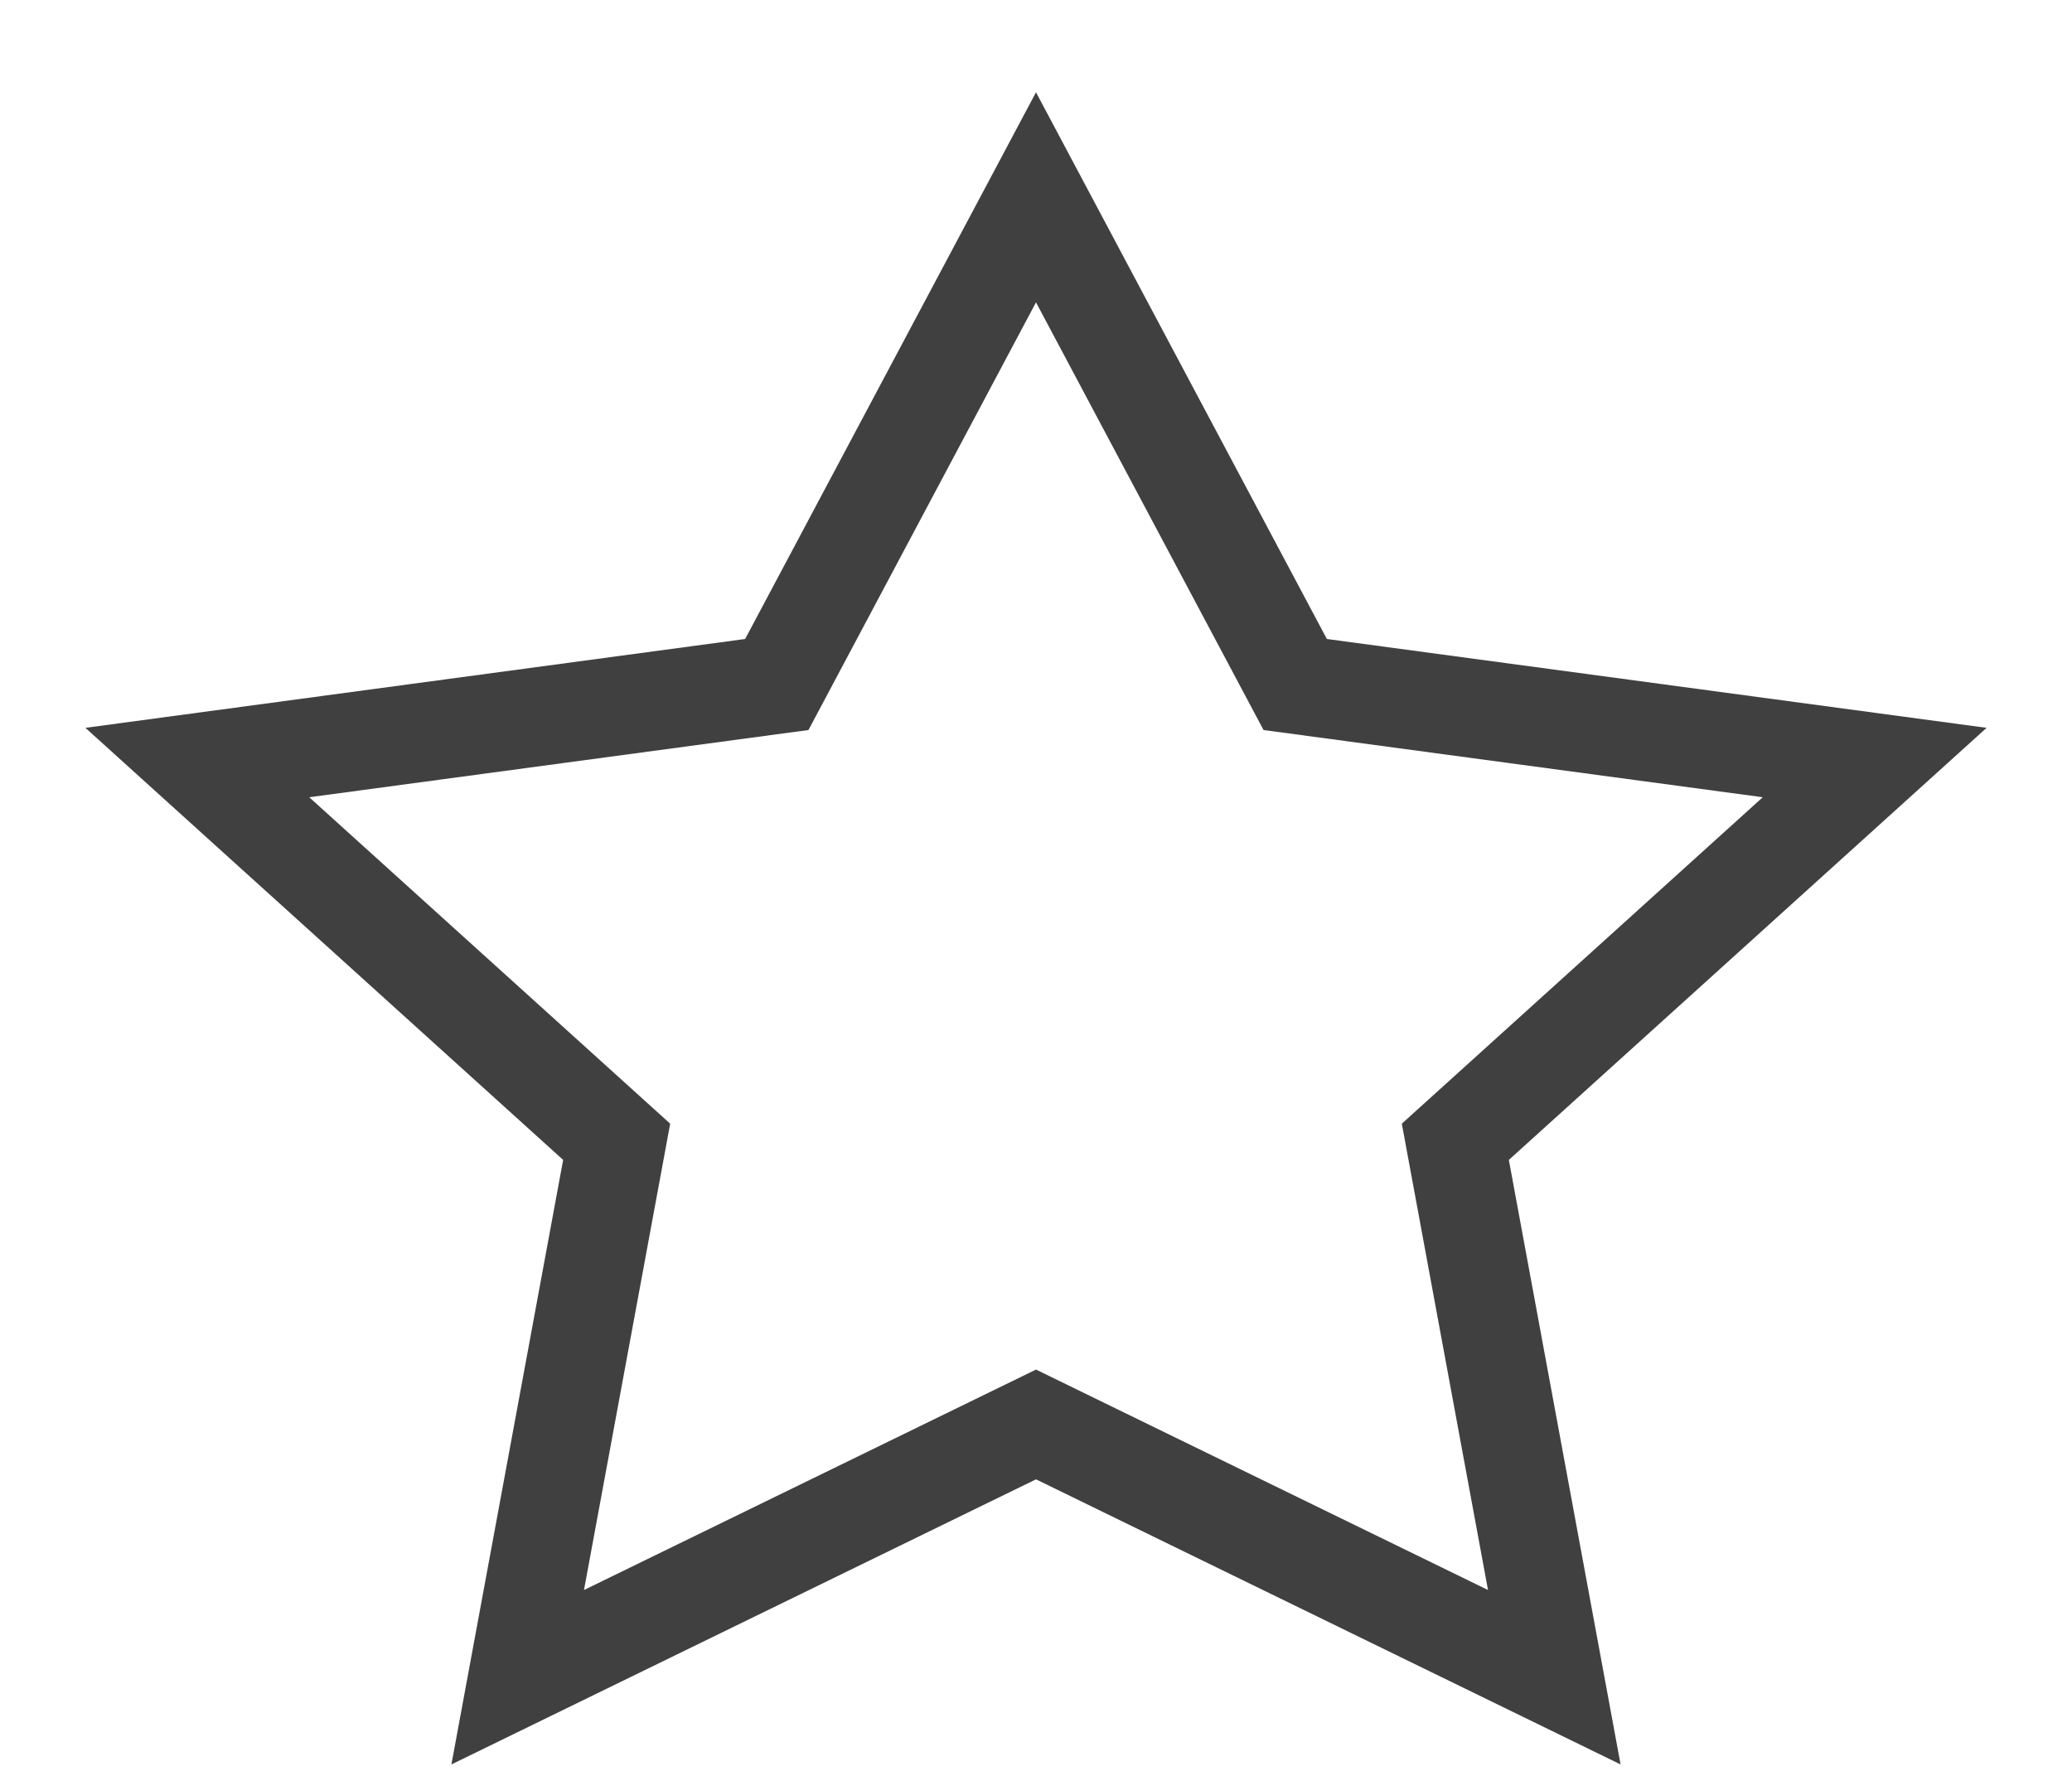 <svg width="21" height="18" viewBox="0 0 21 18" fill="none" xmlns="http://www.w3.org/2000/svg">
<path fill-rule="evenodd" clip-rule="evenodd" d="M10.5 14.438L5.247 17L6.25 11.573L2 7.729L7.873 6.938L10.5 2L13.127 6.938L19 7.729L14.75 11.573L15.753 17L10.5 14.438Z" stroke="#404040"/>
</svg>
